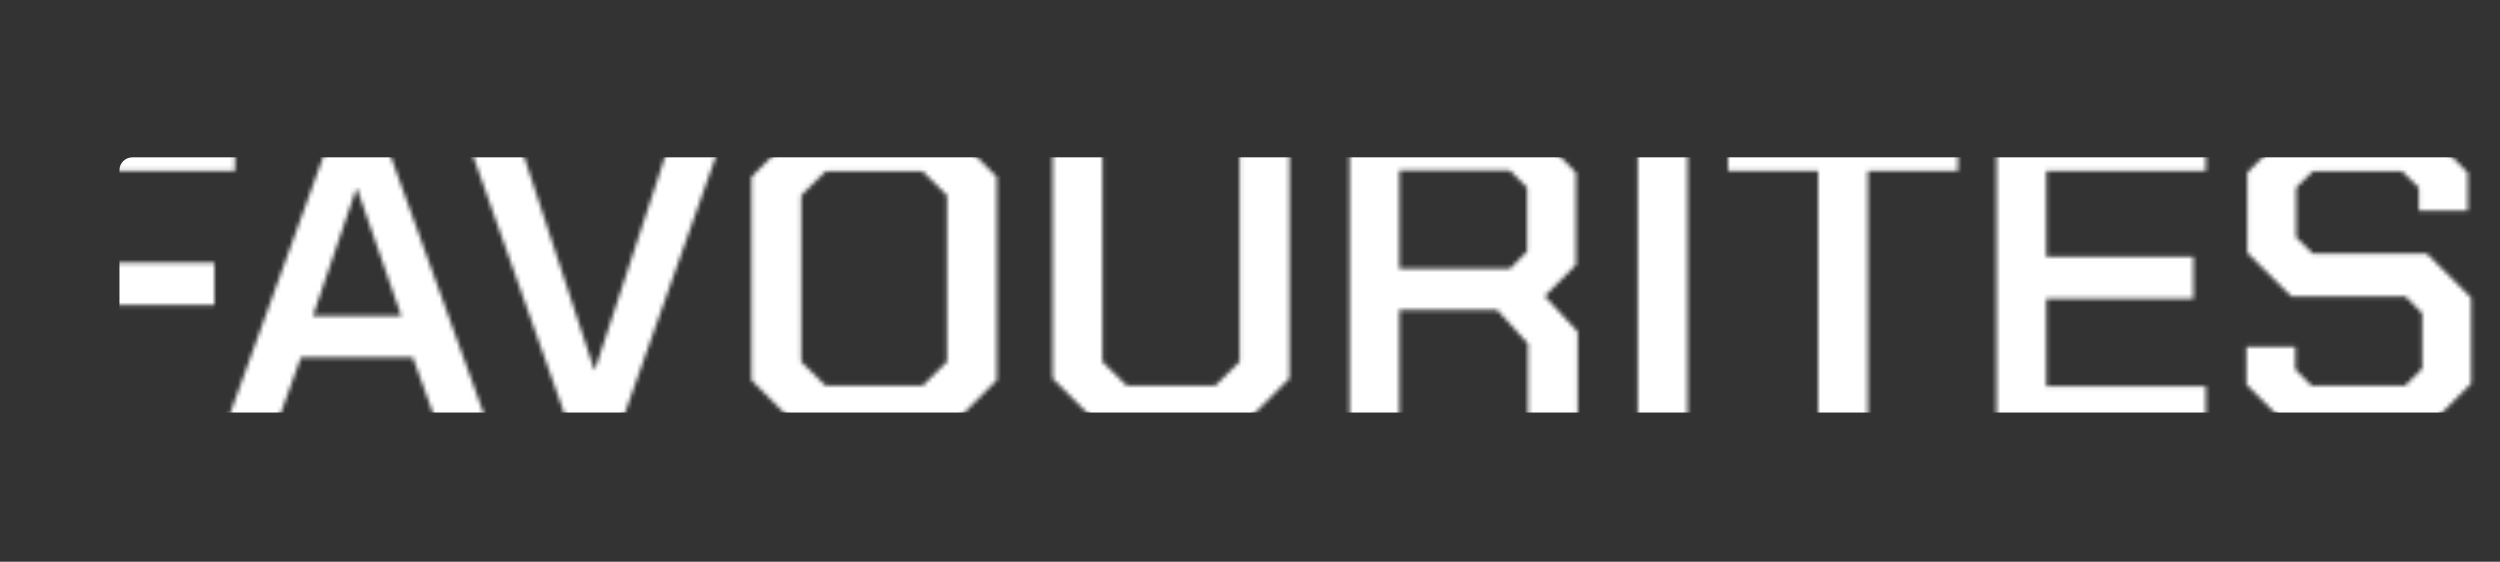 <svg width="583" height="131" viewBox="0 0 583 131" fill="none" xmlns="http://www.w3.org/2000/svg">
<rect x="0" y="0" width="583" height="131" fill="#333333" stroke="none"/>
<mask id="mask0_257_3169" style="mask-type:alpha" maskUnits="userSpaceOnUse" x="7" y="29" width="570" height="71">
<path d="M7.01 29.956H54.81V39.856H18.61V61.256H50.01V71.156H18.61V99.956H7.01V29.956ZM77.777 29.956H88.777L114.077 99.956H102.277L96.277 83.356H70.177L64.177 99.956H52.377L77.777 29.956ZM93.577 73.656L83.277 44.056H83.077L72.977 73.656H93.577ZM108.053 29.956H120.053L138.553 86.156H138.753L157.253 29.956H169.253L144.453 99.956H132.853L108.053 29.956ZM175.248 88.656V41.256L186.548 29.956H221.148L232.448 41.256V88.656L221.148 99.956H186.548L175.248 88.656ZM215.148 89.956L220.848 84.356V45.556L215.148 39.956H192.548L186.848 45.556V84.356L192.548 89.956H215.148ZM245.486 88.256V29.956H257.086V84.356L262.786 89.956H283.386L289.086 84.356V29.956H300.686V88.256L288.986 99.956H257.186L245.486 88.256ZM367.924 77.356V99.956H356.324V80.156L349.124 72.256H326.324V99.956H314.724V29.956H357.324L367.524 40.256V61.756L360.224 69.056L367.924 77.356ZM326.324 62.656H352.124L356.124 58.656V43.756L352.124 39.756H326.324V62.656ZM381.924 29.956H393.524V99.956H381.924V29.956ZM423.986 39.856H402.986V29.956H456.586V39.856H435.586V99.956H423.986V39.856ZM465.603 29.956H514.403V39.856H477.203V59.856H511.503V69.656H477.203V90.056H514.403V99.956H465.603V29.956ZM523.869 89.656V80.856H535.269V86.156L539.069 89.956H560.869L564.869 85.956V73.056L560.969 69.156H534.369L524.069 58.956V40.256L534.369 29.956H565.169L575.469 40.256V49.156H564.069V43.756L560.169 39.956H539.369L535.469 43.756V55.356L539.369 59.156H565.969L576.269 69.456V89.456L565.769 99.956H534.169L523.869 89.656Z" fill="#2B1953"/>
</mask>
<g mask="url(#mask0_257_3169)">
<rect x="27.858" y="36.696" width="1169.74" height="59.513" rx="3" fill="white"/>
</g>
</svg>
